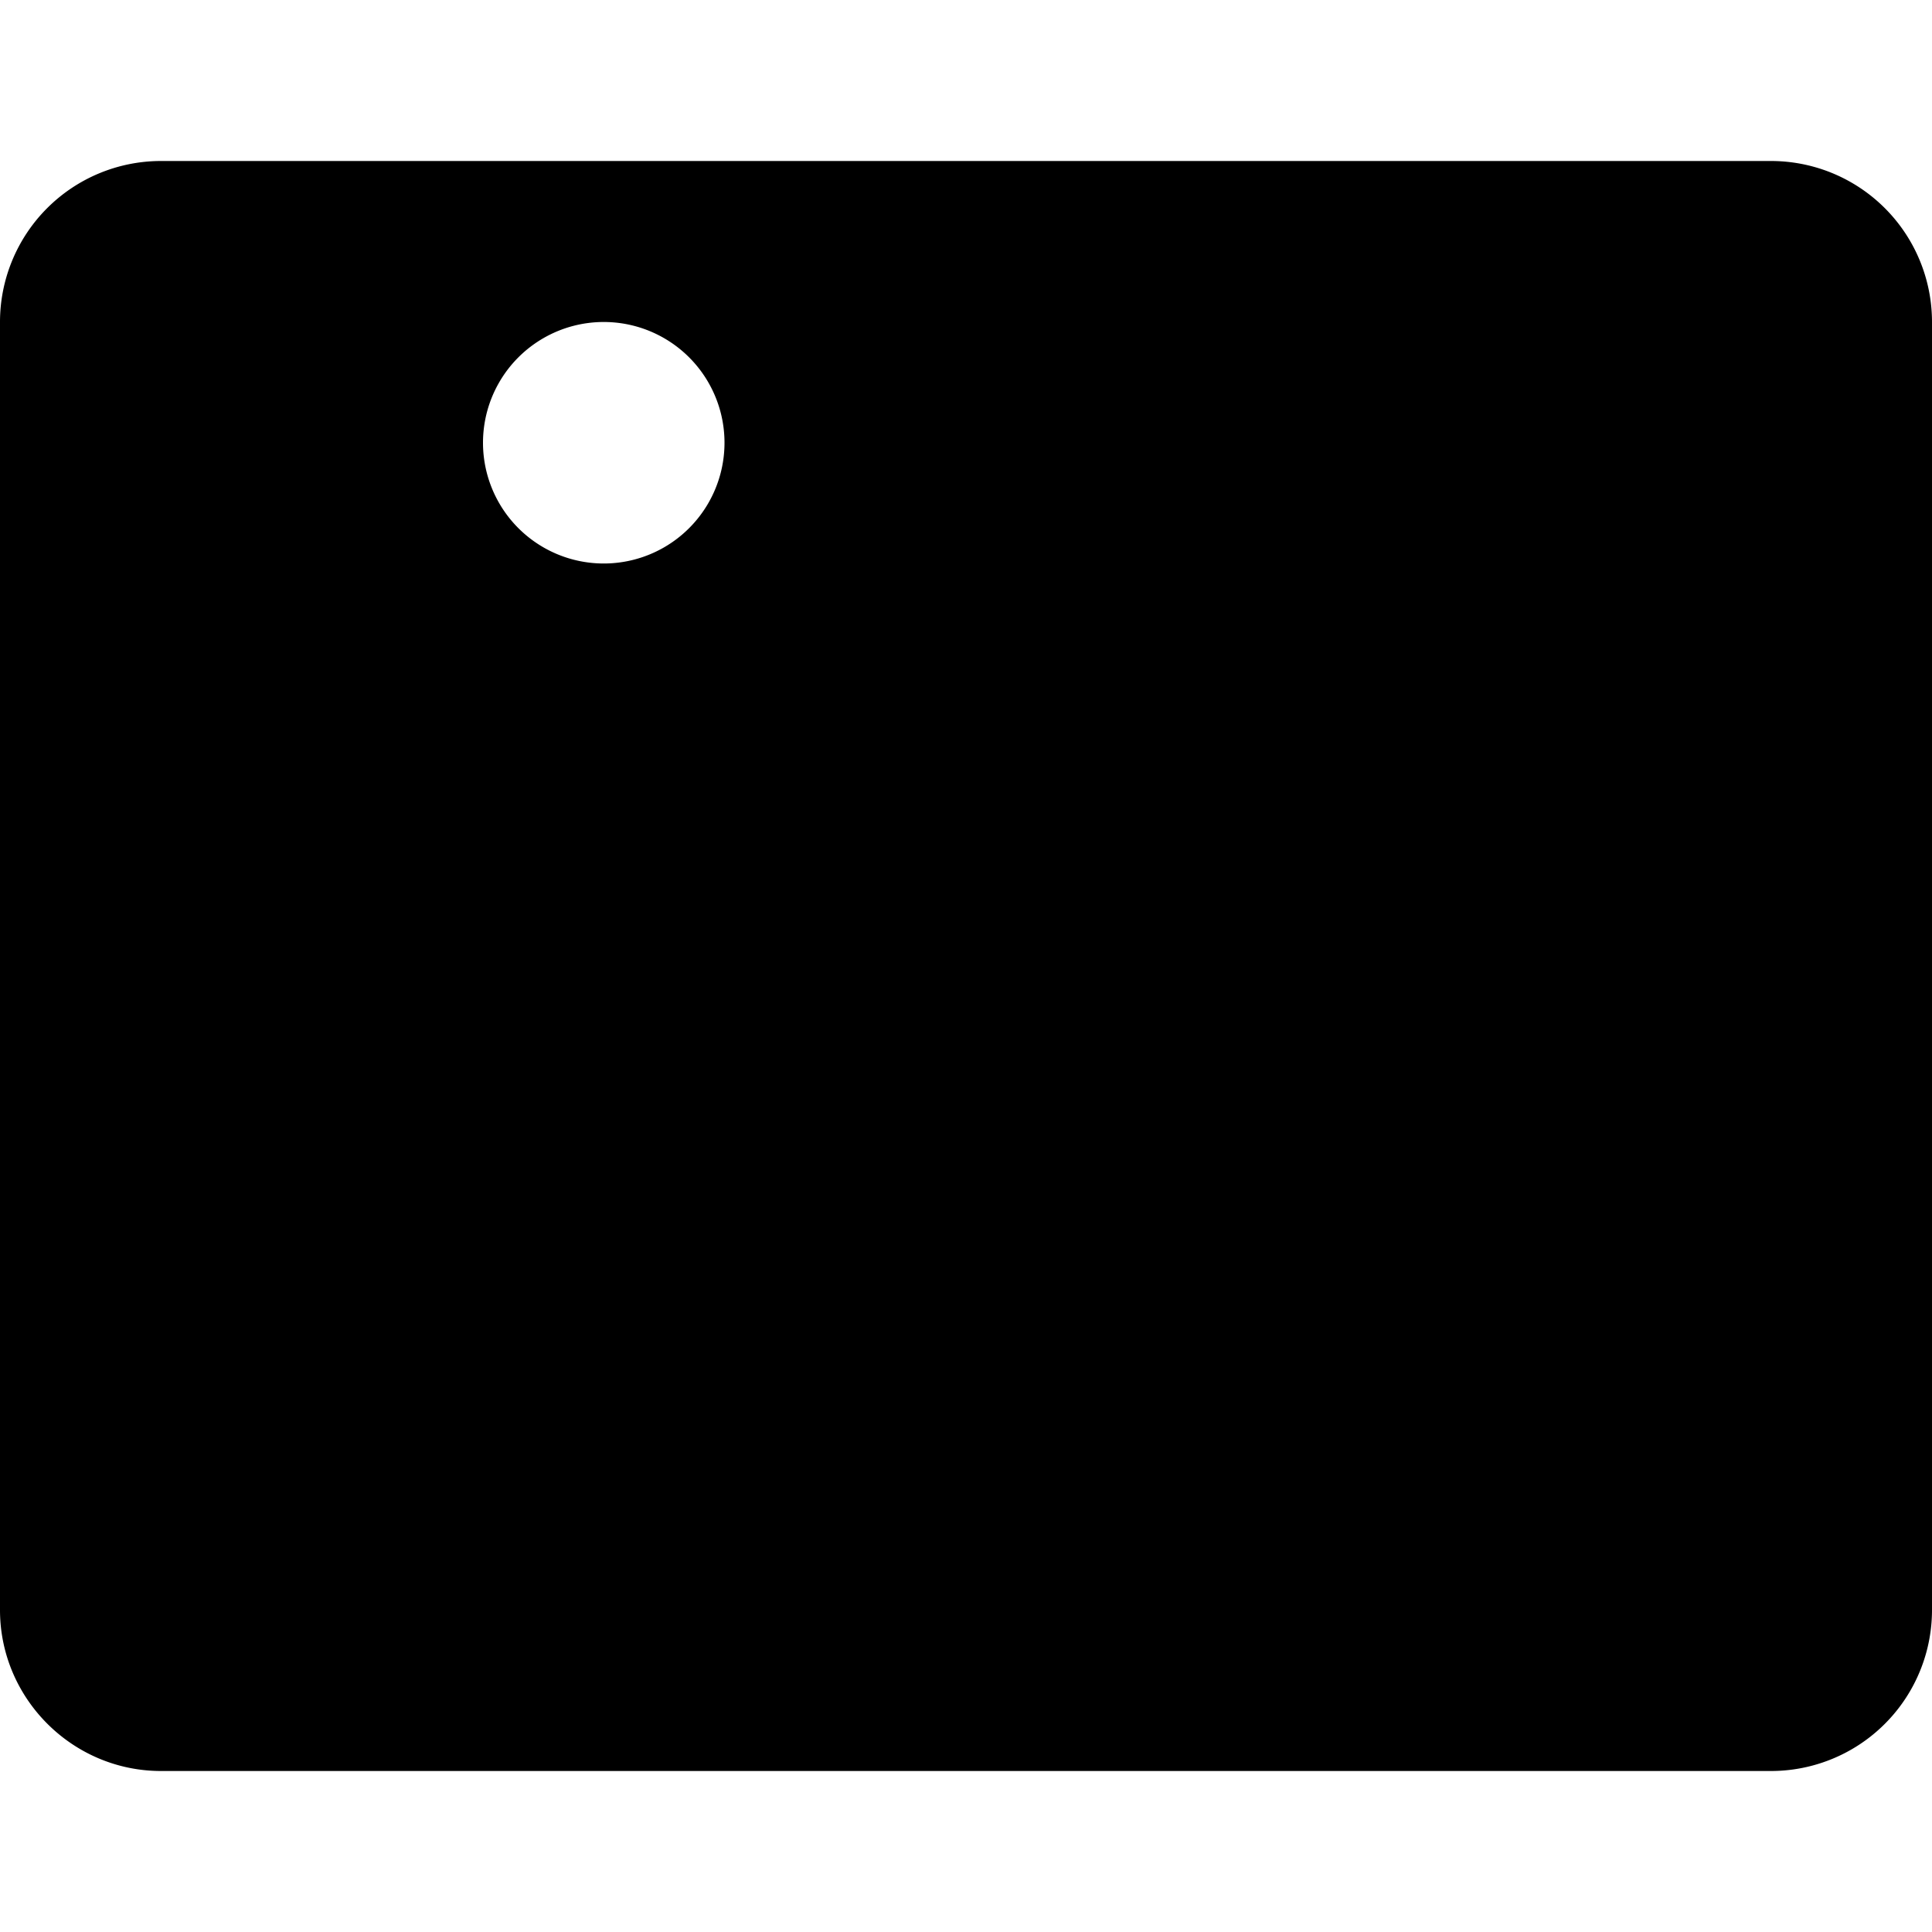 <svg viewBox="0 0 24 24" width="24" height="24" xmlns="http://www.w3.org/2000/svg">
  <path fill-rule="nonzero" clip-rule="nonzero"
    d="M2 2a2 2 0 0 0-2 2v16c0 1.1.9 2 2 2h20a2 2 0 0 0 2-2V4a2 2 0 0 0-2-2H2zm1.5 5a1.5 1.5 0 1 0 0-3 1.5 1.5 0 0 0 0 3zM9 5.5a1.5 1.5 0 1 1-3 0 1.5 1.5 0 0 1 3 0zM11.5 7a1.5 1.5 0 1 0 0-3 1.5 1.5 0 0 0 0 3z">
  </path>
</svg>